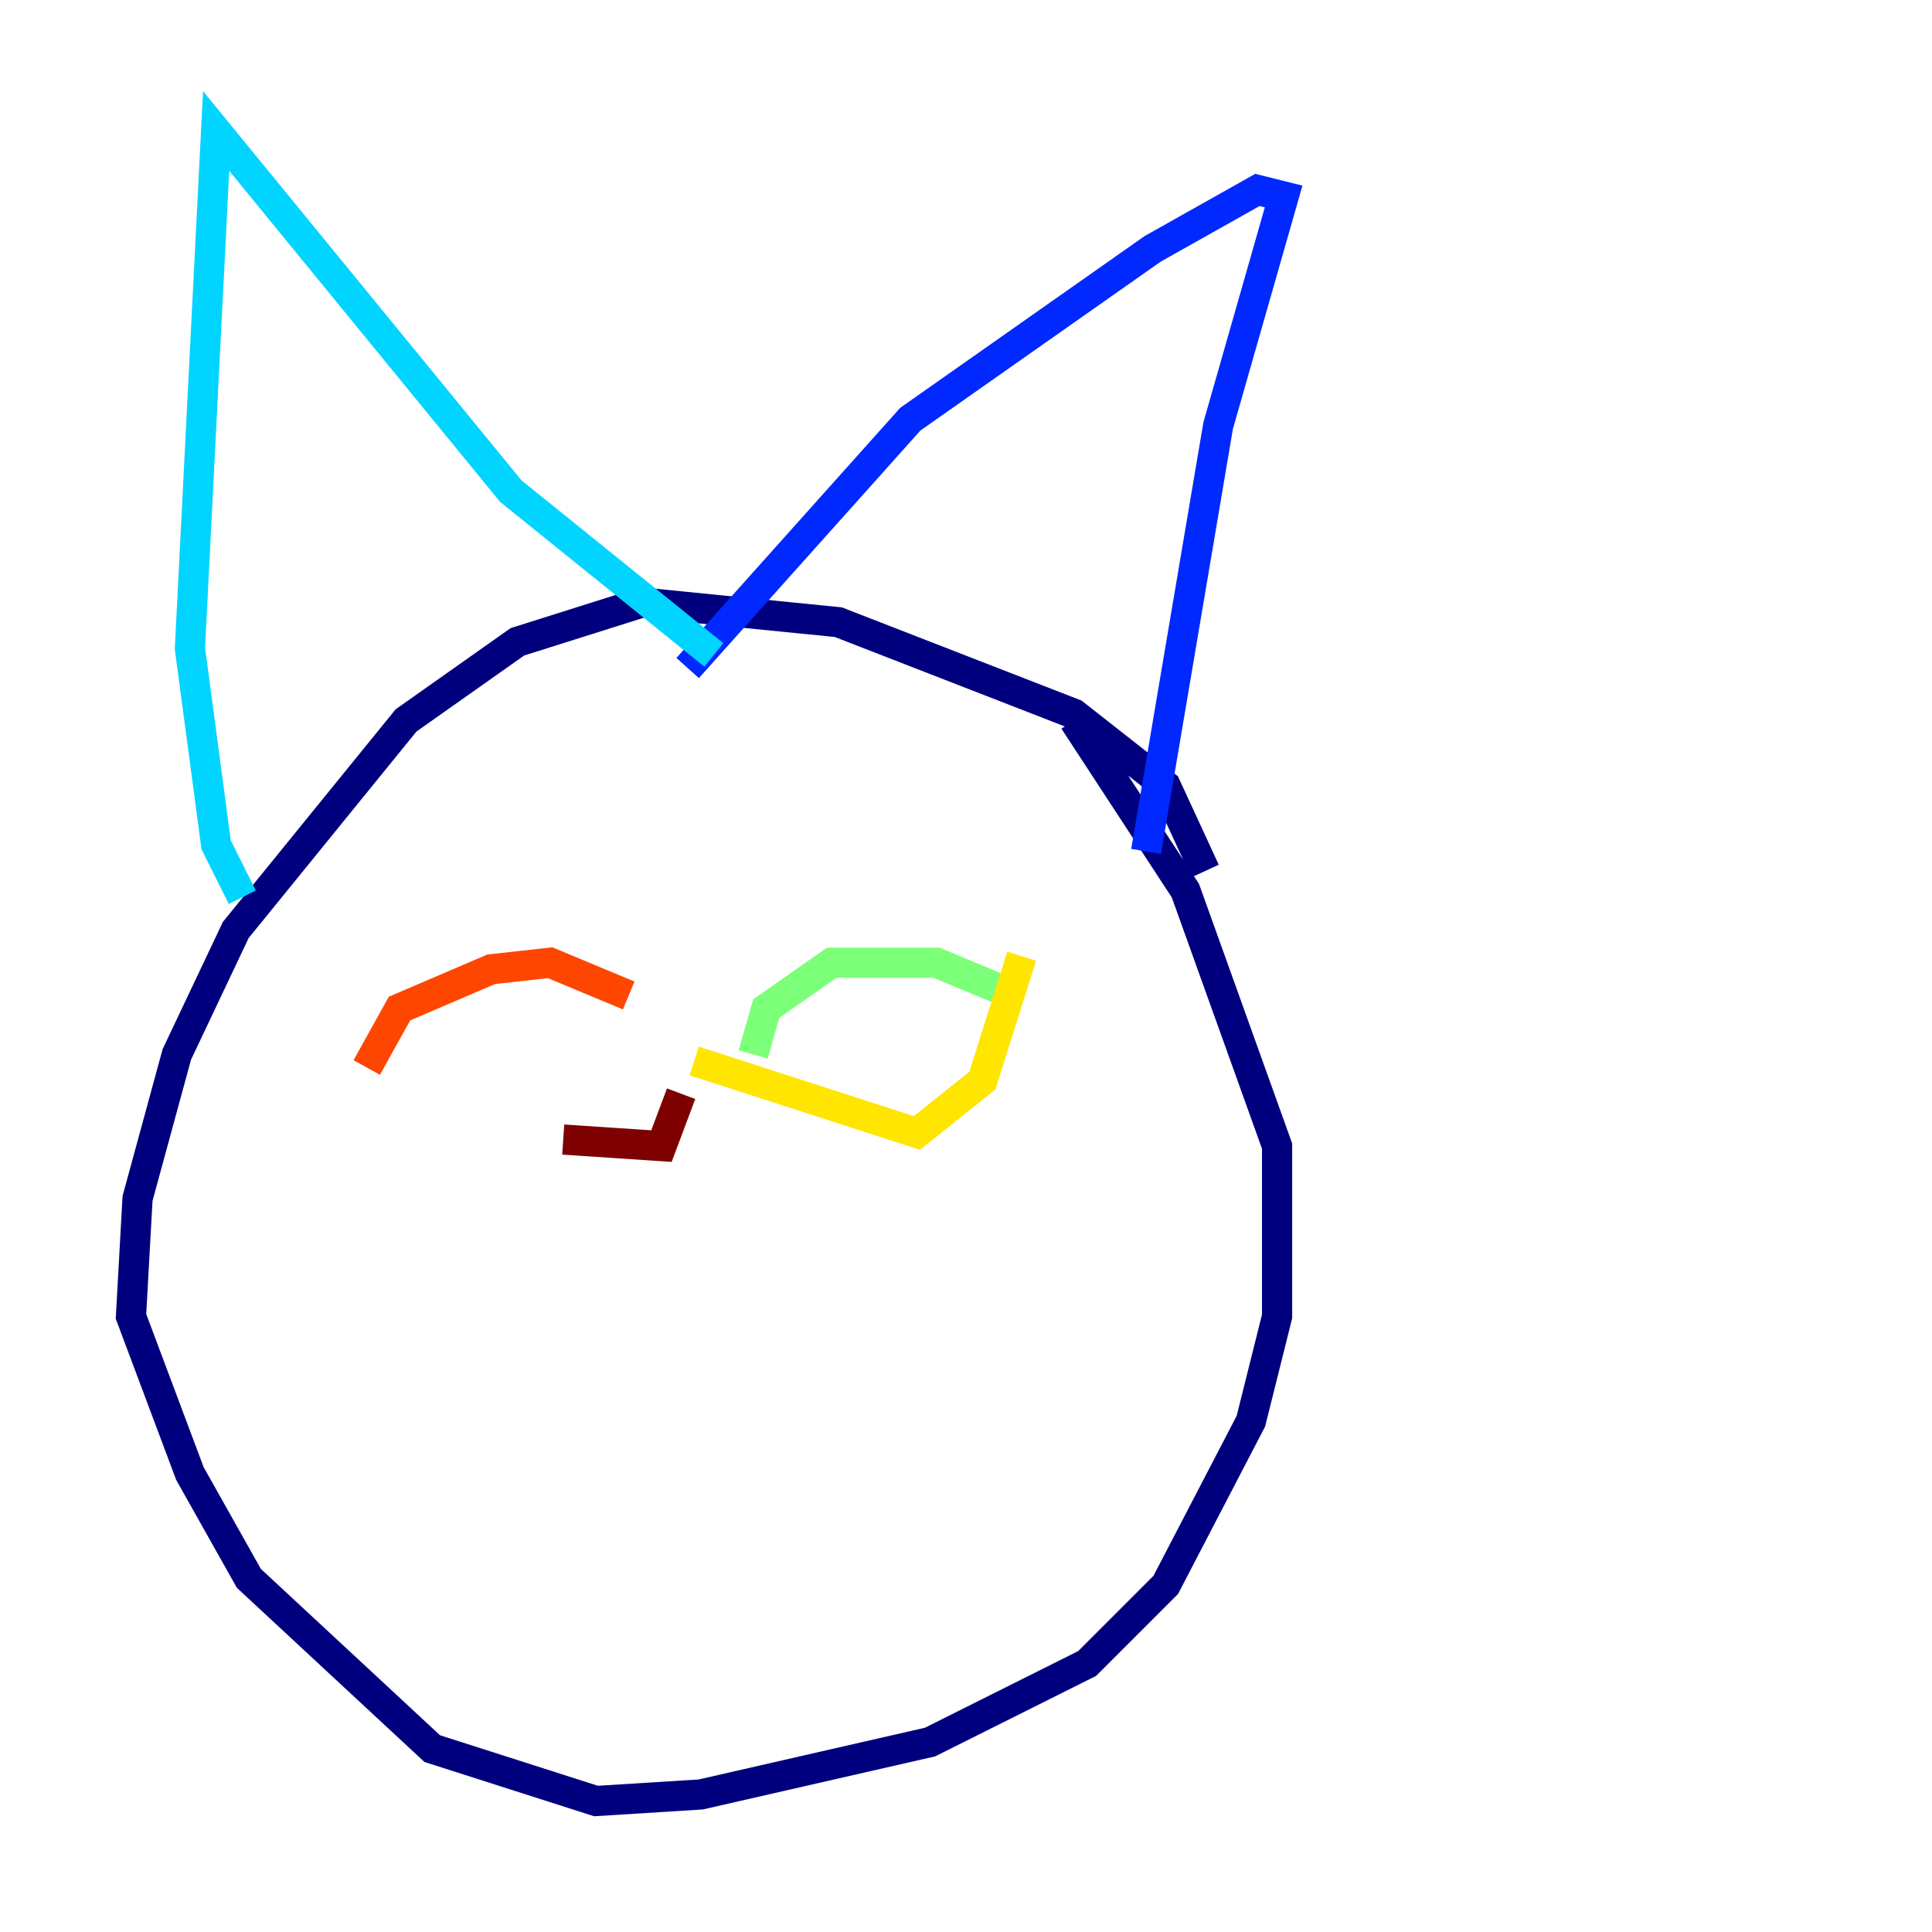<?xml version="1.0" encoding="utf-8" ?>
<svg baseProfile="tiny" height="128" version="1.2" viewBox="0,0,128,128" width="128" xmlns="http://www.w3.org/2000/svg" xmlns:ev="http://www.w3.org/2001/xml-events" xmlns:xlink="http://www.w3.org/1999/xlink"><defs /><polyline fill="none" points="79.837,57.709 77.234,52.068 71.159,47.295 55.539,41.22 42.522,39.919 34.278,42.522 26.902,47.729 15.62,61.614 11.715,69.858 9.112,79.403 8.678,87.214 12.583,97.627 16.488,104.57 28.637,115.851 39.485,119.322 46.427,118.888 61.614,115.417 72.027,110.21 77.234,105.003 82.875,94.156 84.61,87.214 84.61,75.932 78.536,59.01 71.159,47.729" stroke="#00007f" stroke-width="2" /><polyline fill="none" points="75.932,56.407 80.705,28.203 85.044,13.017 83.308,12.583 76.366,16.488 60.312,27.77 45.559,44.258" stroke="#0028ff" stroke-width="2" /><polyline fill="none" points="47.295,43.39 33.844,32.542 14.319,8.678 12.583,42.956 14.319,55.973 16.054,59.444" stroke="#00d4ff" stroke-width="2" /><polyline fill="none" points="67.254,65.953 62.047,63.783 55.105,63.783 50.766,66.82 49.898,69.858" stroke="#7cff79" stroke-width="2" /><polyline fill="none" points="67.688,63.349 65.085,71.593 60.746,75.064 45.993,70.291" stroke="#ffe500" stroke-width="2" /><polyline fill="none" points="41.654,65.953 36.447,63.783 32.542,64.217 26.468,66.82 24.298,70.725" stroke="#ff4600" stroke-width="2" /><polyline fill="none" points="45.125,72.461 43.824,75.932 37.315,75.498" stroke="#7f0000" stroke-width="2" /></svg>